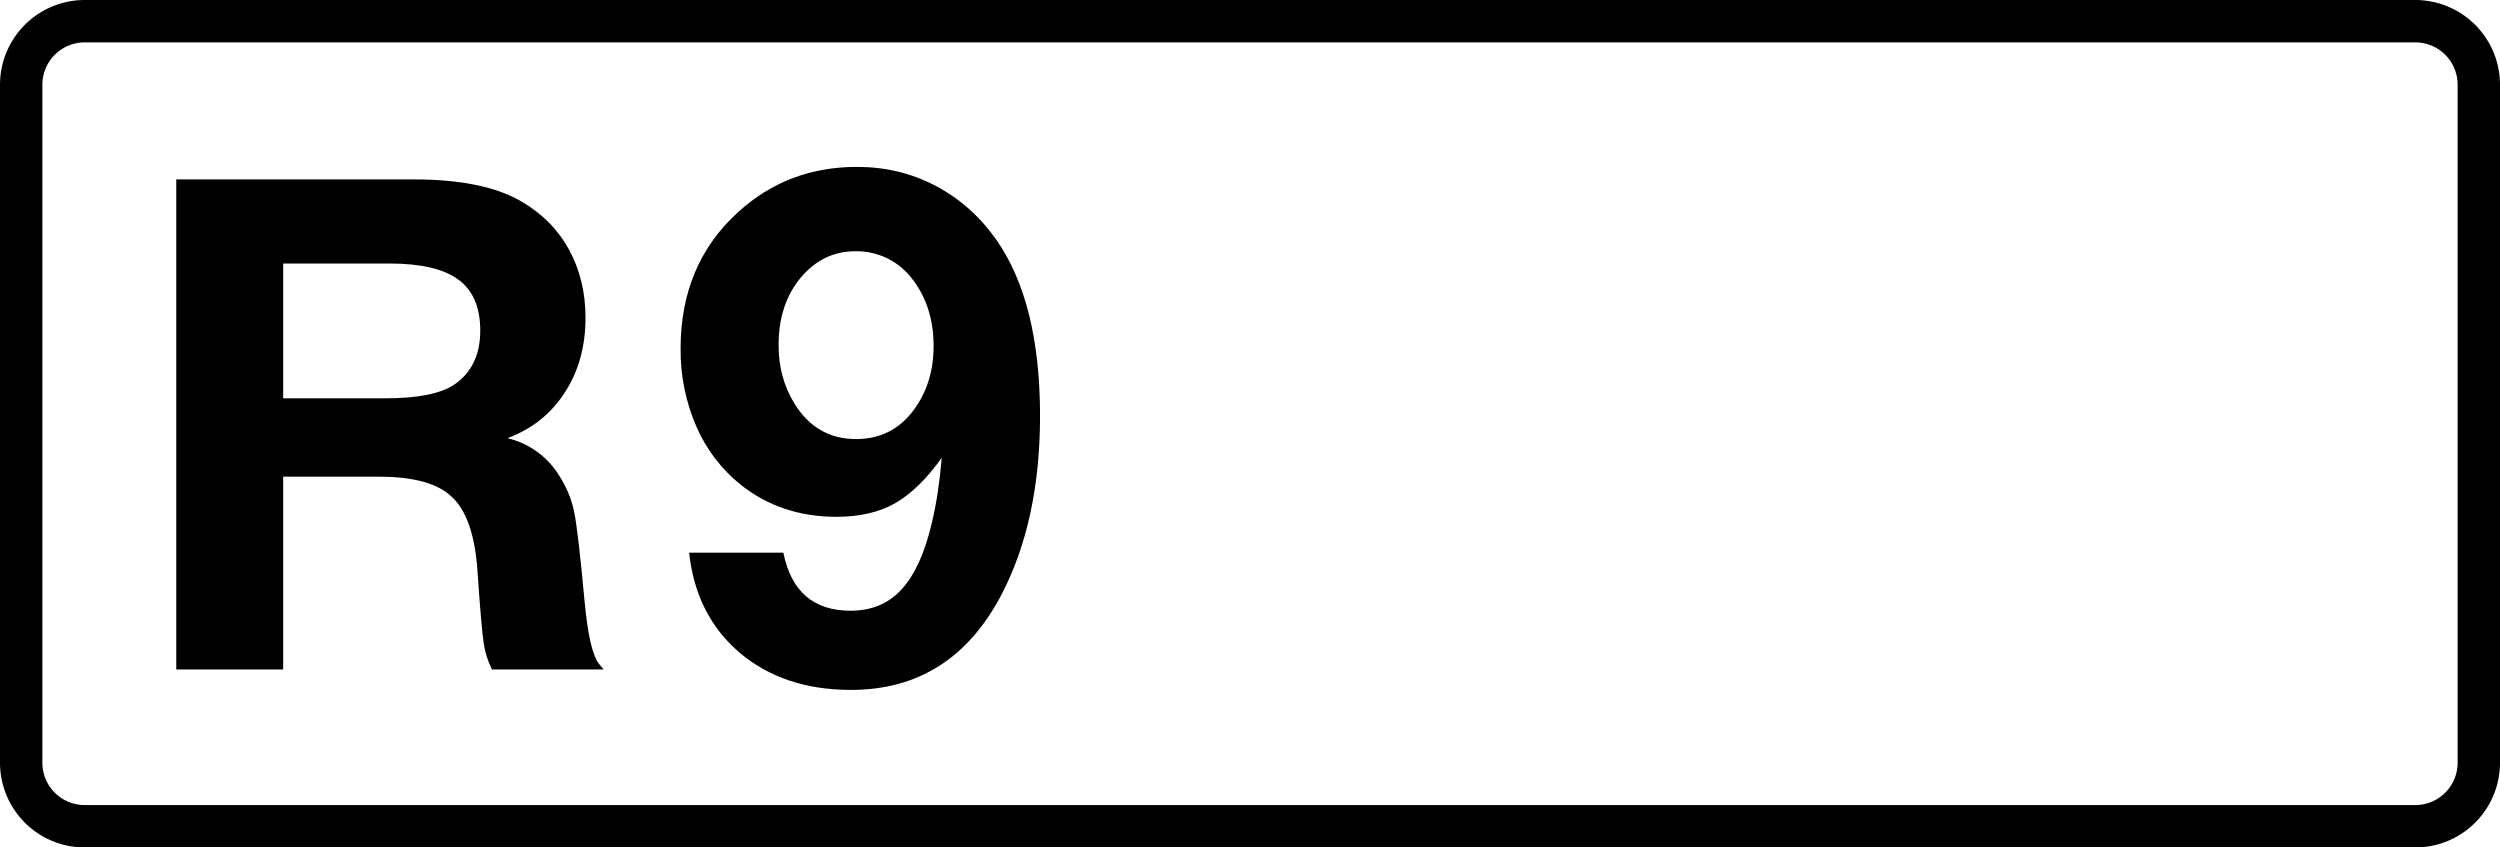<?xml version="1.0" encoding="UTF-8" standalone="no"?>
<svg
   class="color-immutable"
   width="59"
   height="20"
   fill="none"
   viewBox="0 0 59 20"
   version="1.1"
   id="svg3"
   xmlns="http://www.w3.org/2000/svg"
   xmlns:svg="http://www.w3.org/2000/svg">
  <g
     clip-path="url(#a)"
     id="g2">
    <path
       stroke="#000000"
       d="M 0.5,2 A 1.5,1.5 0 0 1 2,0.5 H 57 A 1.5,1.5 0 0 1 58.5,2 V 18 A 1.5,1.5 0 0 1 57,19.5 H 2 A 1.5,1.5 0 0 1 0.5,18 Z"
       id="path1" />
    <path
       fill="#000000"
       d="m 4.16,4.234 h 5.6 c 1.108,0 1.957,0.174 2.547,0.522 0.49,0.285 0.865,0.664 1.124,1.139 0.258,0.475 0.387,1.01 0.387,1.606 0,0.675 -0.163,1.263 -0.49,1.764 -0.322,0.501 -0.773,0.859 -1.353,1.076 0.497,0.116 0.929,0.423 1.203,0.854 0.184,0.28 0.308,0.573 0.371,0.878 0.063,0.305 0.145,1.004 0.245,2.096 0.074,0.802 0.187,1.3 0.34,1.495 l 0.111,0.135 H 11.611 C 11.511,15.603 11.445,15.392 11.414,15.174 11.377,14.921 11.327,14.335 11.264,13.418 11.201,12.6 11,12.036 10.662,11.725 10.33,11.408 9.76,11.25 8.953,11.25 H 6.683 V 15.8 H 4.16 Z M 6.683,6.219 V 9.4 h 2.413 c 0.775,0 1.32,-0.111 1.637,-0.332 0.401,-0.28 0.601,-0.702 0.601,-1.266 C 11.334,7.254 11.163,6.853 10.82,6.6 10.477,6.347 9.937,6.22 9.2,6.219 Z m 9.58,6.824 h 2.224 c 0.183,0.913 0.712,1.37 1.587,1.37 0.494,0 0.894,-0.167 1.2,-0.5 0.312,-0.338 0.551,-0.861 0.717,-1.57 0.108,-0.452 0.186,-0.965 0.234,-1.54 -0.36,0.505 -0.731,0.865 -1.112,1.08 -0.376,0.21 -0.835,0.315 -1.377,0.314 -0.865,0 -1.617,-0.252 -2.256,-0.757 -0.456,-0.367 -0.816,-0.84 -1.048,-1.378 -0.251,-0.58 -0.377,-1.205 -0.37,-1.837 0,-1.326 0.454,-2.4 1.361,-3.222 0.78,-0.71 1.715,-1.065 2.804,-1.064 0.671,0 1.292,0.15 1.861,0.451 0.569,0.301 1.047,0.728 1.434,1.281 0.682,0.983 1.023,2.364 1.023,4.142 0,1.643 -0.301,3.045 -0.902,4.205 -0.784,1.509 -1.971,2.264 -3.561,2.264 -1.058,0 -1.933,-0.293 -2.626,-0.878 -0.688,-0.587 -1.086,-1.373 -1.193,-2.36 M 20.18,5.93 c -0.505,0 -0.932,0.207 -1.281,0.62 -0.35,0.42 -0.525,0.952 -0.524,1.596 0,0.52 0.126,0.982 0.379,1.386 0.343,0.553 0.827,0.83 1.45,0.83 0.564,0 1.015,-0.226 1.353,-0.677 0.317,-0.425 0.476,-0.93 0.476,-1.515 0,-0.618 -0.164,-1.142 -0.492,-1.571 C 21.224,6.167 20.716,5.917 20.18,5.93"
       id="path2" />
  </g>
  <defs
     id="defs3">
    <clipPath
       id="a">
      <path
         fill="#ffffff"
         d="M 0,0 H 59 V 20 H 0 Z"
         id="path3" />
    </clipPath>
  </defs>
</svg>
